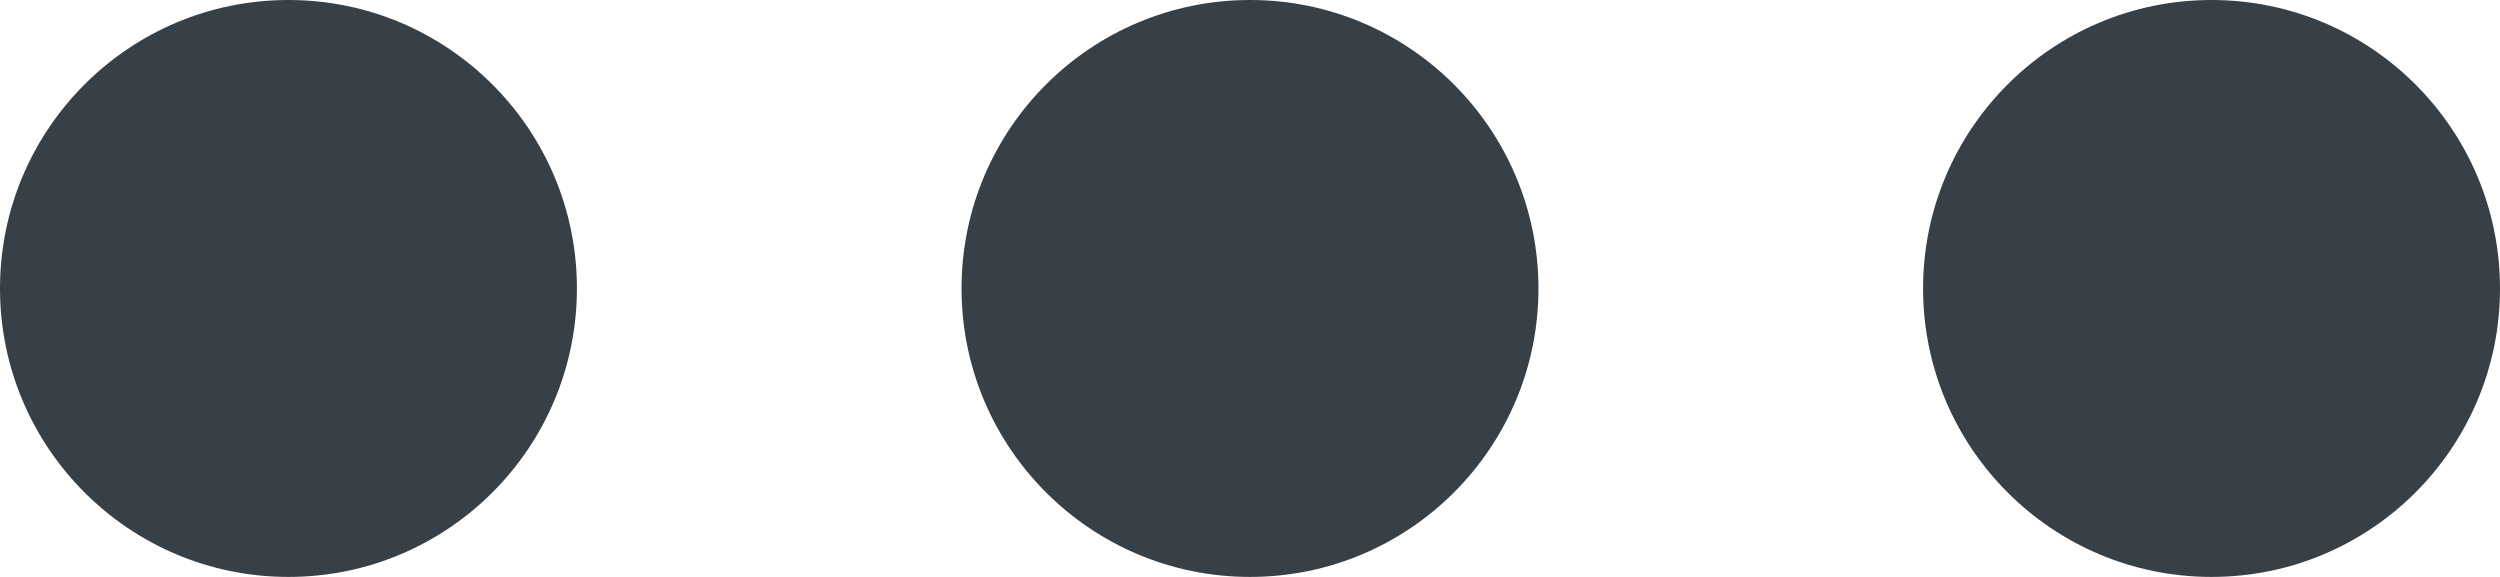 <!-- Adapted From: https://codepen.io/nikhil8krishnan/pen/rVoXJa -->
<svg version="1.1" id="L4" xmlns="http://www.w3.org/2000/svg" xmlns:xlink="http://www.w3.org/1999/xlink" width="52" height="12" viewBox="0 0 52 12" enable-background="new 0 0 0 0" xml:space="preserve">
	<circle fill="#384047" stroke="none" cx="6" cy="6" r="6">
		<animate
			attributeName="opacity"
			dur="1s"
			values="0;1;0"
			repeatCount="indefinite"
			begin="0.1"/>
	</circle>
	<circle fill="#384047" stroke="none" cx="26" cy="6" r="6">
		<animate
			attributeName="opacity"
			dur="1s"
			values="0;1;0"
			repeatCount="indefinite"
			begin="0.2"/>
	</circle>
	<circle fill="#384047" stroke="none" cx="46" cy="6" r="6">
		<animate
			attributeName="opacity"
			dur="1s"
			values="0;1;0"
			repeatCount="indefinite"
			begin="0.3"/>
	</circle>
</svg>
